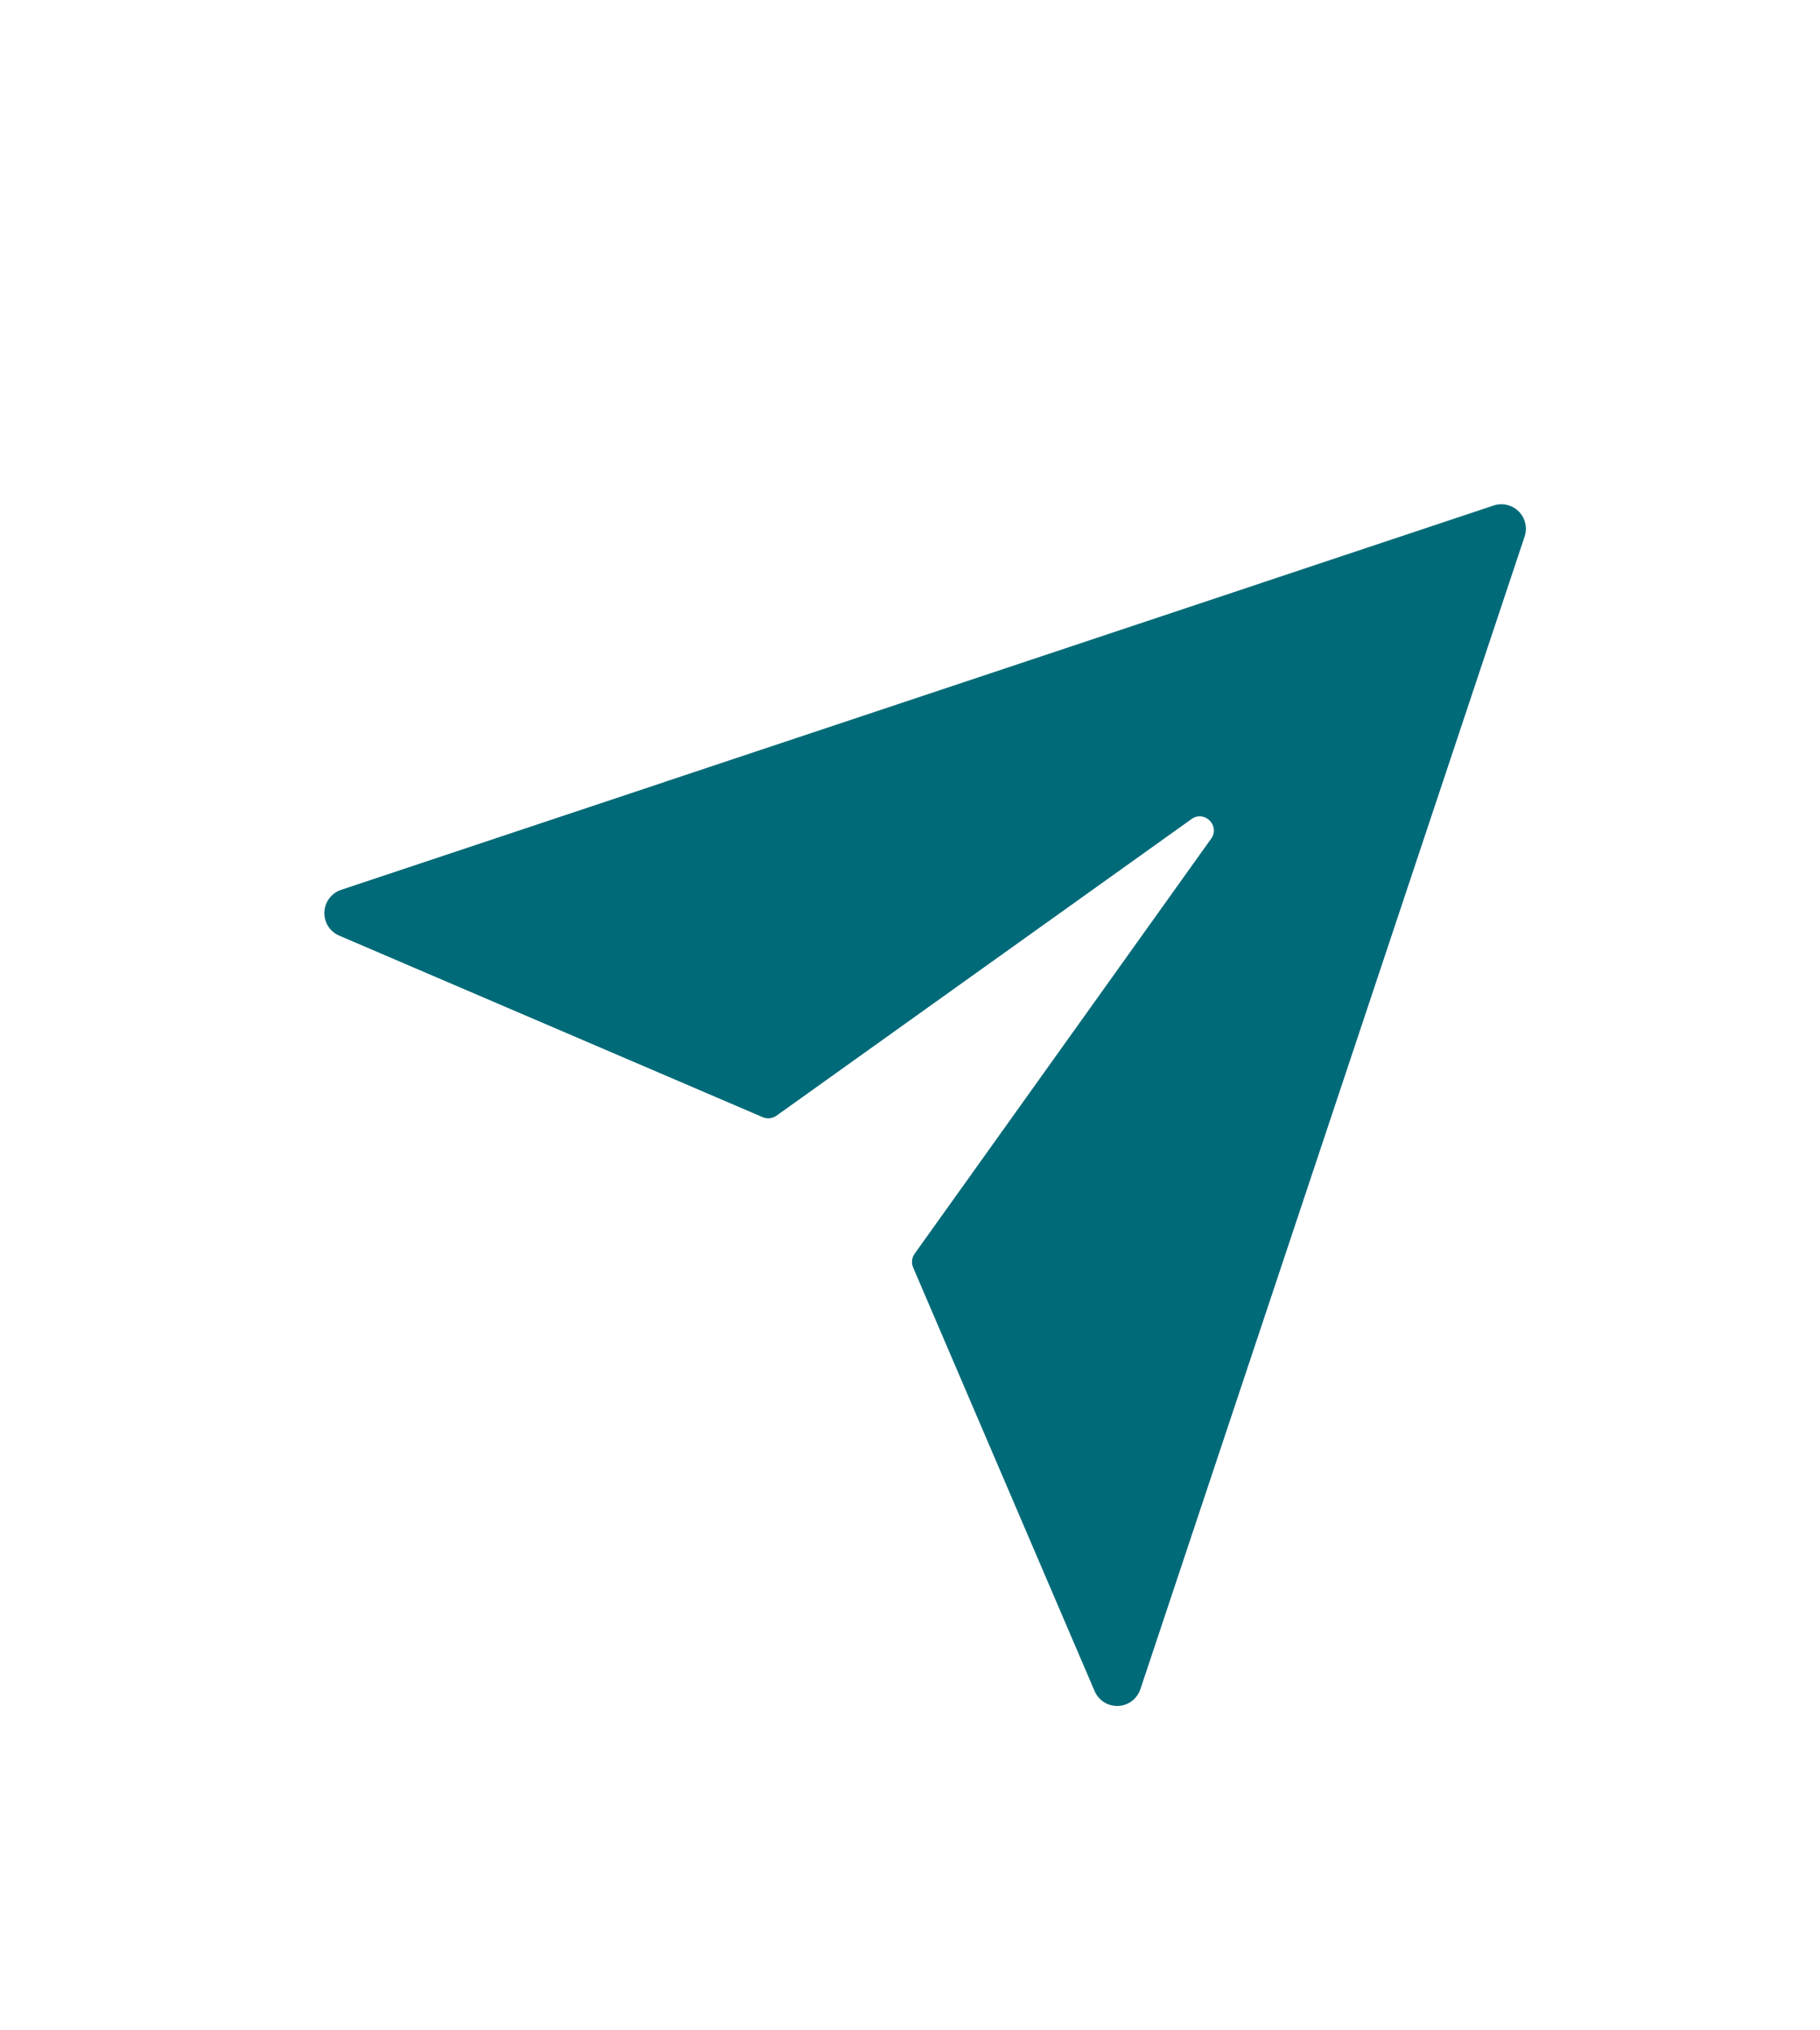 <svg width="26" height="29" viewBox="0 0 26 29" fill="none" xmlns="http://www.w3.org/2000/svg">
<g filter="url(#filter0_d_42_37)">
<path d="M21.336 3.221L4.873 8.71C4.806 8.732 4.747 8.775 4.704 8.832C4.661 8.888 4.637 8.957 4.634 9.028C4.631 9.099 4.65 9.169 4.687 9.229C4.725 9.289 4.781 9.336 4.846 9.364L10.896 11.957C10.928 11.971 10.962 11.976 10.997 11.972C11.031 11.969 11.064 11.956 11.092 11.936L17.023 7.698C17.207 7.568 17.433 7.794 17.303 7.978L13.065 13.909C13.045 13.937 13.033 13.97 13.03 14.004C13.026 14.038 13.031 14.072 13.045 14.104L15.637 20.154C15.665 20.219 15.712 20.275 15.772 20.313C15.832 20.351 15.902 20.369 15.973 20.367C16.044 20.364 16.112 20.34 16.169 20.297C16.226 20.254 16.268 20.195 16.291 20.128L21.78 3.664C21.801 3.602 21.804 3.536 21.789 3.473C21.774 3.409 21.742 3.351 21.696 3.305C21.65 3.259 21.592 3.227 21.528 3.212C21.465 3.197 21.398 3.2 21.336 3.221Z" fill="#006A78"/>
</g>
<defs>
<filter id="filter0_d_42_37" x="-3" y="0" width="32" height="32" filterUnits="userSpaceOnUse" color-interpolation-filters="sRGB">
<feFlood flood-opacity="0" result="BackgroundImageFix"/>
<feColorMatrix in="SourceAlpha" type="matrix" values="0 0 0 0 0 0 0 0 0 0 0 0 0 0 0 0 0 0 127 0" result="hardAlpha"/>
<feOffset dy="4"/>
<feGaussianBlur stdDeviation="2"/>
<feComposite in2="hardAlpha" operator="out"/>
<feColorMatrix type="matrix" values="0 0 0 0 0 0 0 0 0 0 0 0 0 0 0 0 0 0 0.25 0"/>
<feBlend mode="normal" in2="BackgroundImageFix" result="effect1_dropShadow_42_37"/>
<feBlend mode="normal" in="SourceGraphic" in2="effect1_dropShadow_42_37" result="shape"/>
</filter>
</defs>
</svg>
